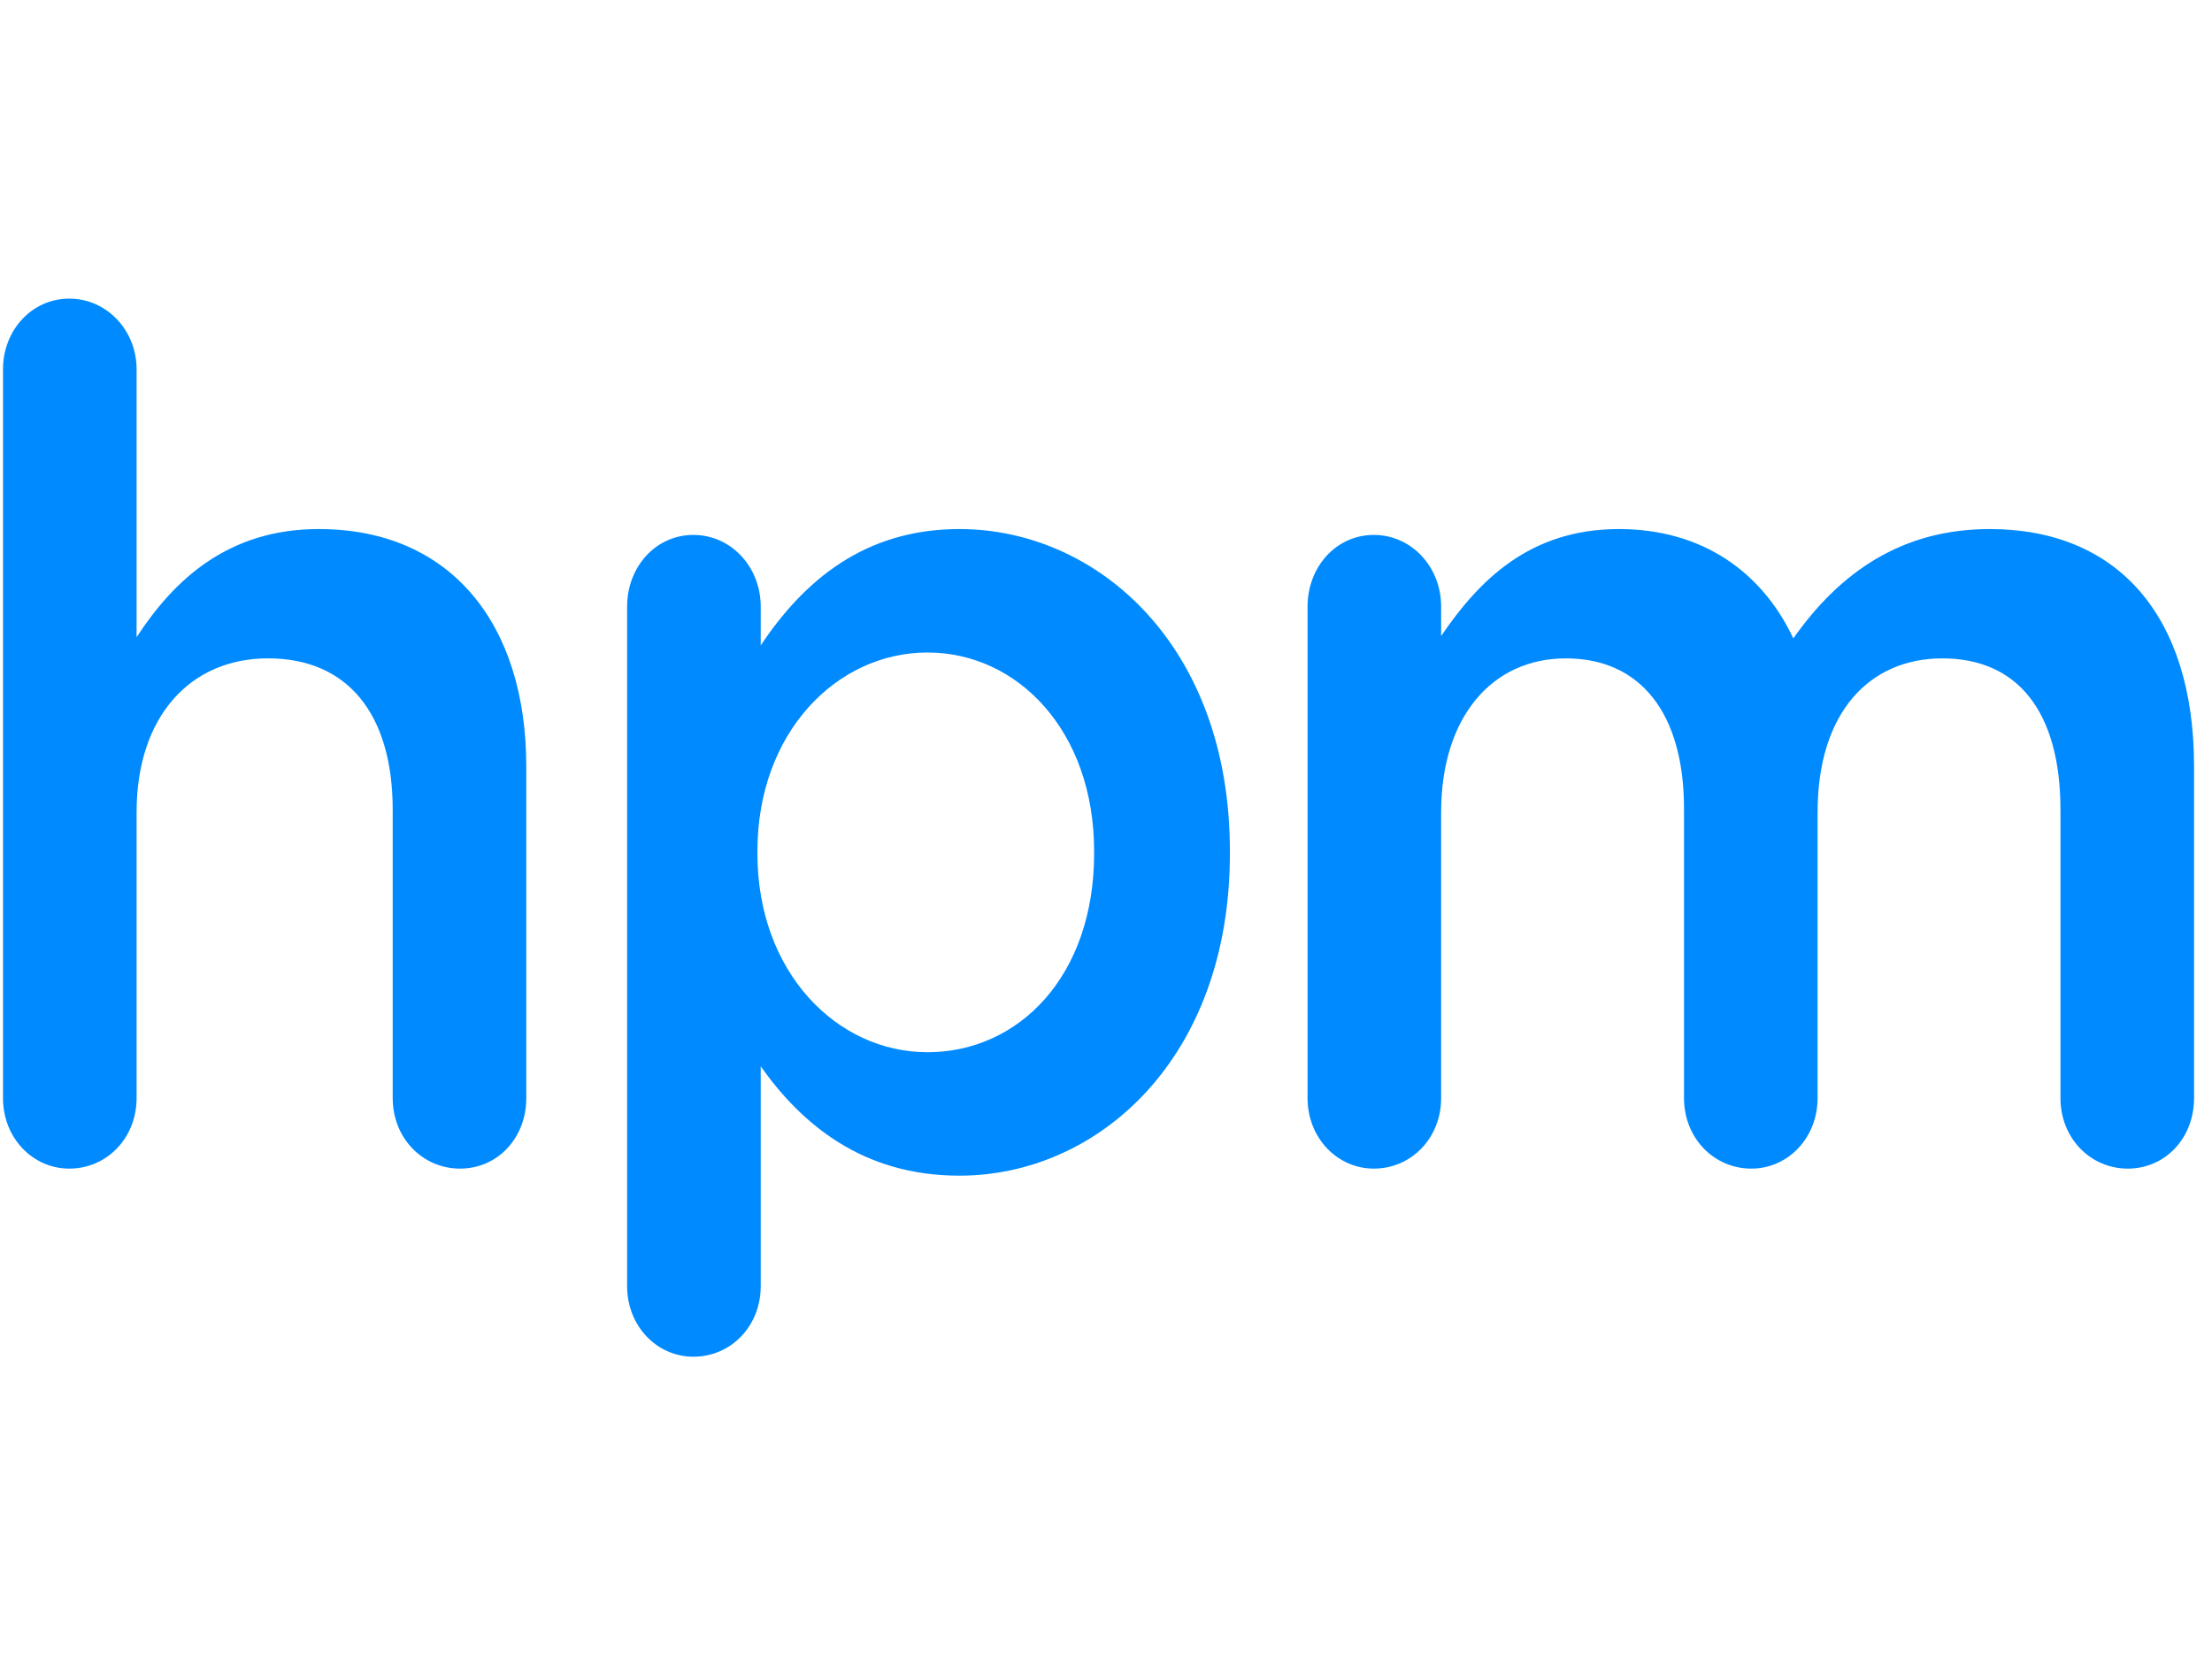 <?xml version="1.0" encoding="UTF-8"?>
<svg width="40px" height="30px" viewBox="0 0 75 36" version="1.1" xmlns="http://www.w3.org/2000/svg" xmlns:xlink="http://www.w3.org/1999/xlink">
    <!-- Generator: Sketch 49.1 (51147) - http://www.bohemiancoding.com/sketch -->
    <title>Page 1 Copy</title>
    <desc>Created with Sketch.</desc>
    <defs></defs>
    <g id="Page-1" stroke="none" stroke-width="1" fill="none" fill-rule="evenodd">
        <g id="Desktop-HD" transform="translate(-127, -2071)" fill="#008aff">
            <g id="Technologiebasierte-Ideen" transform="translate(-1, 2051)">
                <g id="header" transform="translate(1, 0)">
                    <g id="Page-1-Copy" transform="translate(127, 20)">
                        <path d="M0.102,2.392 C0.102,1.077 1.076,0 2.348,0 C3.62,0 4.631,1.077 4.631,2.392 L4.631,11.48 C5.904,9.527 7.738,7.813 10.807,7.813 C15.261,7.813 17.844,11.002 17.844,15.865 L17.844,27.107 C17.844,28.462 16.871,29.498 15.598,29.498 C14.326,29.498 13.315,28.462 13.315,27.107 L13.315,17.339 C13.315,14.072 11.78,12.197 9.086,12.197 C6.465,12.197 4.631,14.151 4.631,17.42 L4.631,27.107 C4.631,28.462 3.62,29.498 2.348,29.498 C1.112,29.498 0.102,28.462 0.102,27.107 L0.102,2.392 Z" id="Fill-1"></path>
                        <path d="M37.097,18.815 L37.097,18.736 C37.097,14.669 34.514,11.999 31.445,11.999 C28.375,11.999 25.681,14.709 25.681,18.736 L25.681,18.815 C25.681,22.841 28.375,25.551 31.445,25.551 C34.552,25.551 37.097,22.961 37.097,18.815 Z M21.263,10.444 C21.263,9.089 22.237,8.012 23.51,8.012 C24.783,8.012 25.793,9.089 25.793,10.444 L25.793,11.759 C27.253,9.567 29.311,7.813 32.531,7.813 C37.172,7.813 41.701,11.72 41.701,18.736 L41.701,18.815 C41.701,25.79 37.209,29.737 32.531,29.737 C29.237,29.737 27.177,27.983 25.793,26.031 L25.793,33.484 C25.793,34.839 24.783,35.876 23.51,35.876 C22.274,35.876 21.263,34.839 21.263,33.484 L21.263,10.444 Z" id="Fill-3"></path>
                        <path d="M44.334,10.444 C44.334,9.089 45.308,8.012 46.58,8.012 C47.853,8.012 48.863,9.089 48.863,10.444 L48.863,11.441 C50.136,9.567 51.858,7.813 54.889,7.813 C57.734,7.813 59.756,9.288 60.804,11.52 C62.376,9.288 64.472,7.813 67.466,7.813 C71.77,7.813 74.392,10.723 74.392,15.866 L74.392,27.106 C74.392,28.461 73.417,29.498 72.145,29.498 C70.872,29.498 69.862,28.461 69.862,27.106 L69.862,17.34 C69.862,13.992 68.402,12.198 65.857,12.198 C63.386,12.198 61.627,14.031 61.627,17.419 L61.627,27.106 C61.627,28.461 60.617,29.498 59.381,29.498 C58.109,29.498 57.098,28.461 57.098,27.106 L57.098,17.3 C57.098,14.031 55.601,12.198 53.093,12.198 C50.584,12.198 48.863,14.191 48.863,17.419 L48.863,27.106 C48.863,28.461 47.853,29.498 46.58,29.498 C45.345,29.498 44.334,28.461 44.334,27.106 L44.334,10.444 Z" id="Fill-5"></path>
                    </g>
                </g>
            </g>
        </g>
    </g>
</svg>
